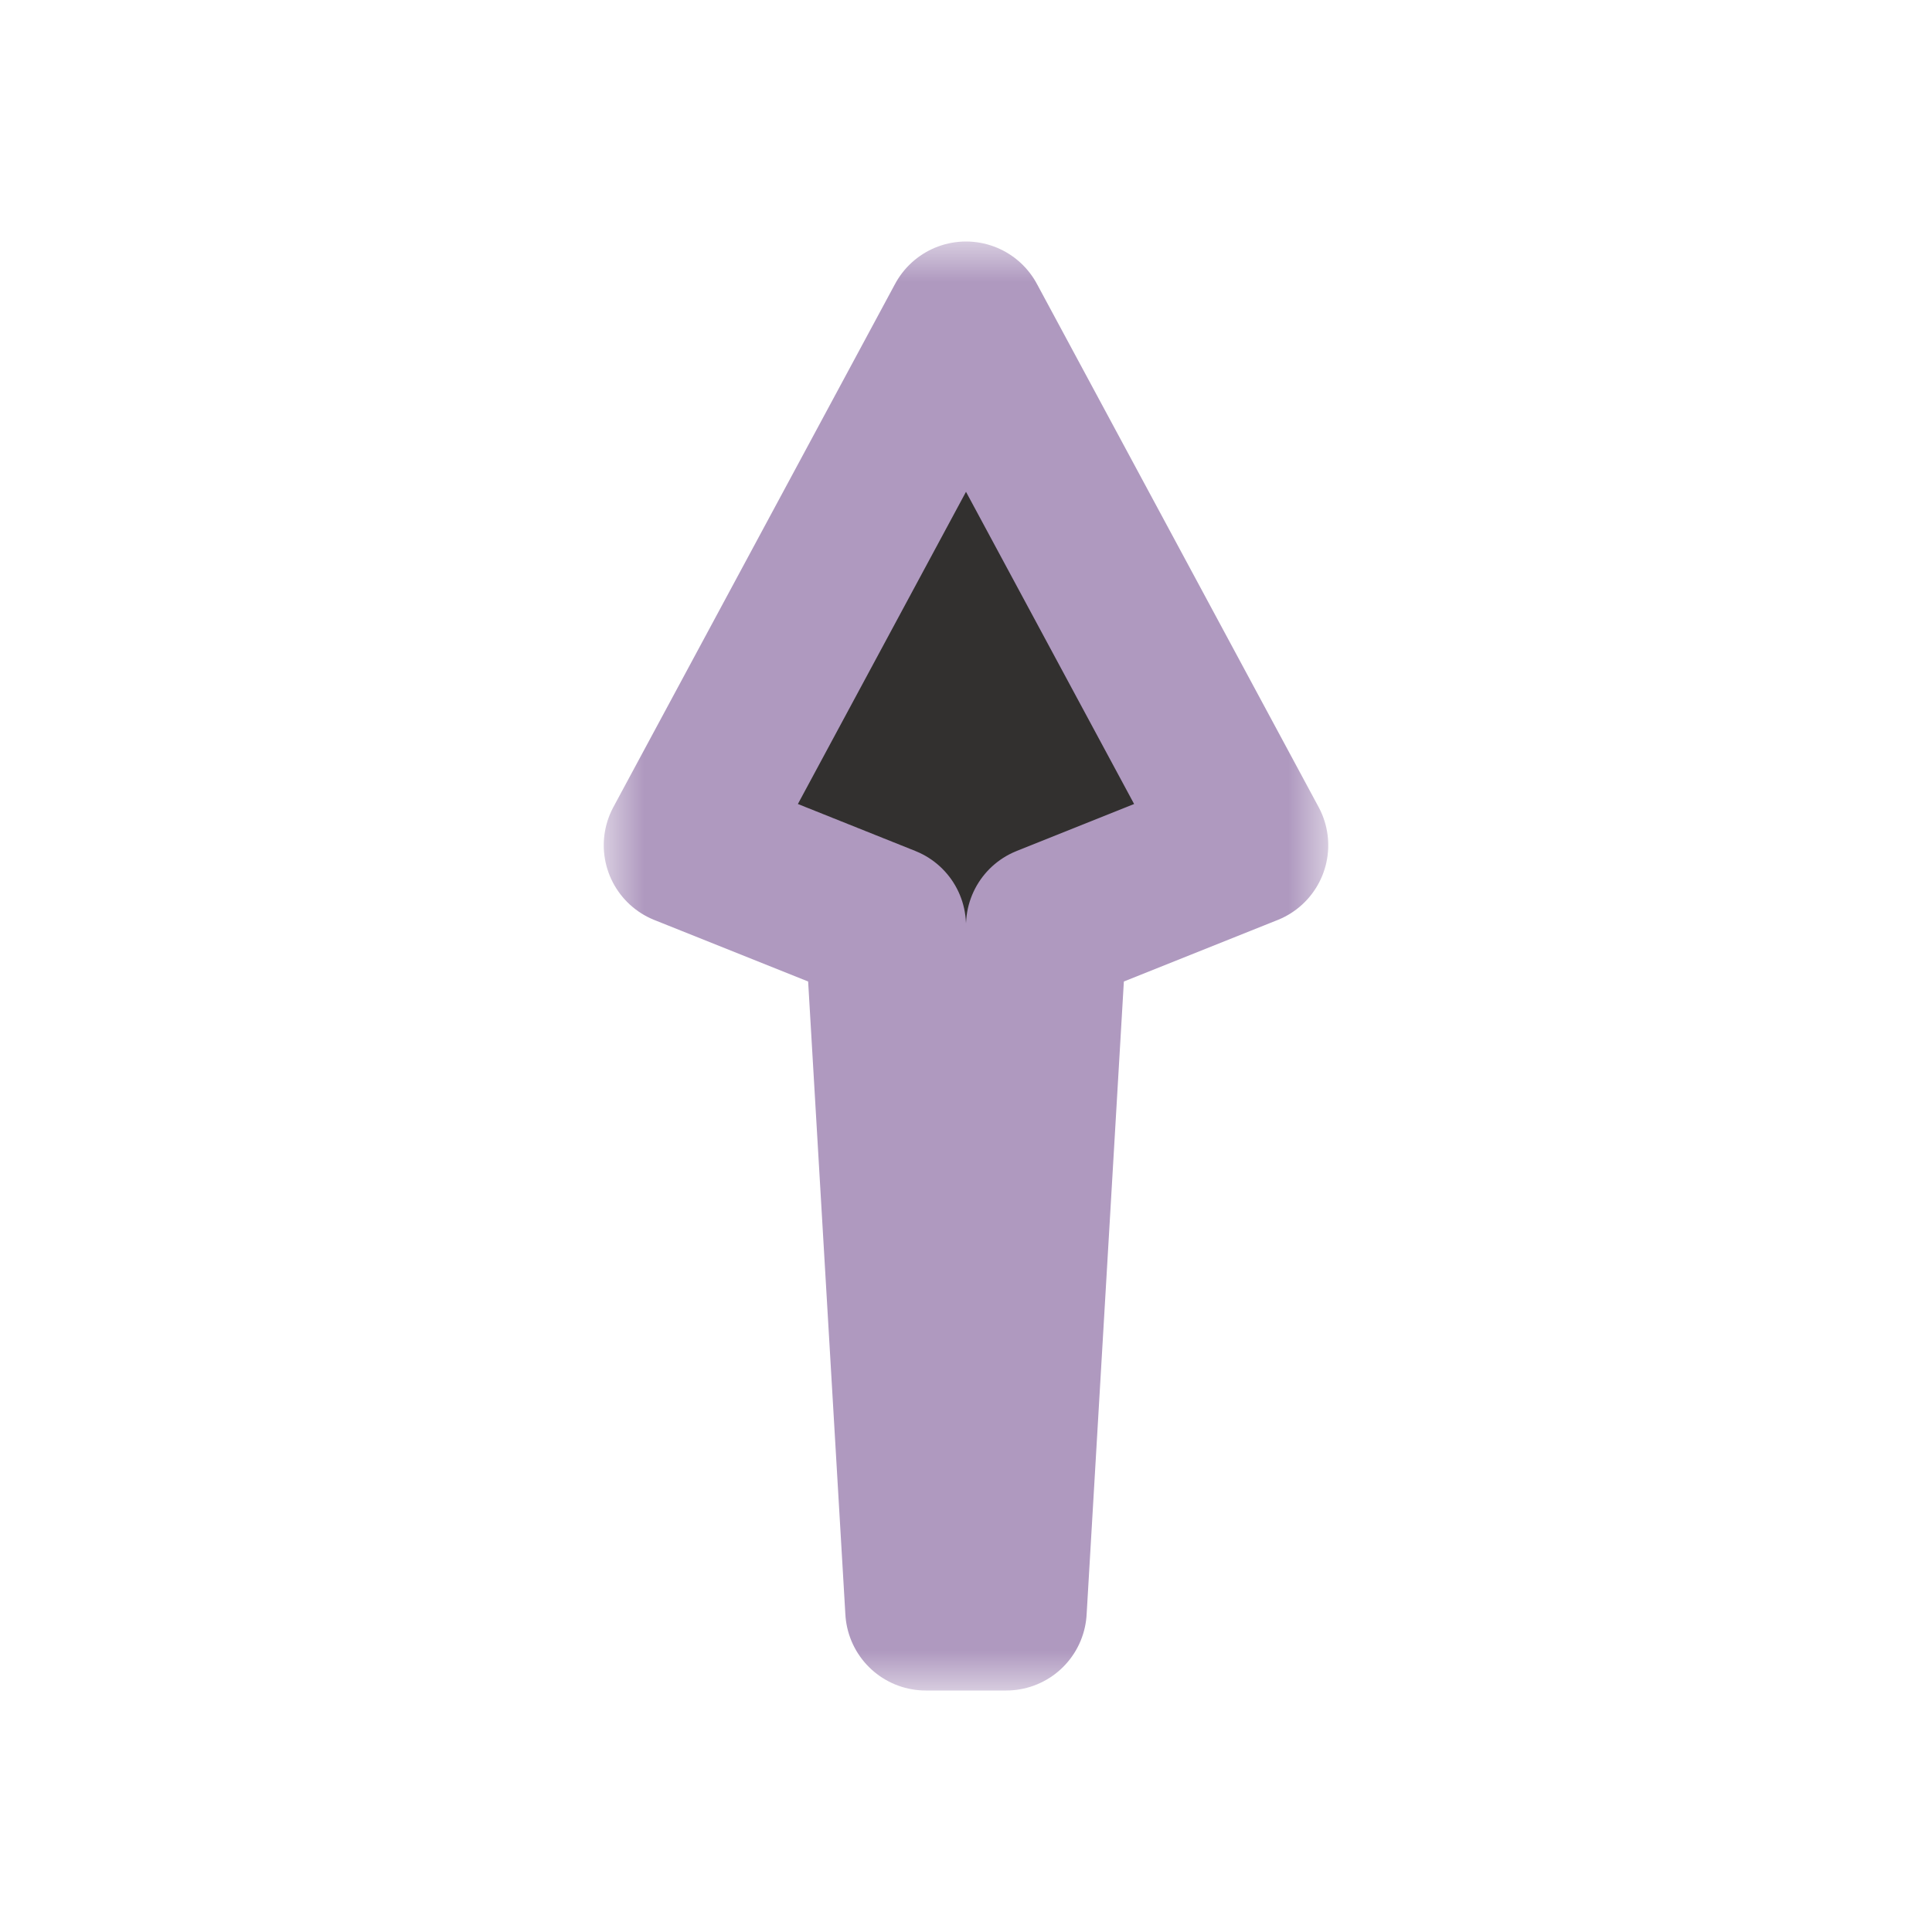 <svg width="24" height="24" viewBox="0 0 24 24" fill="none" xmlns="http://www.w3.org/2000/svg">
<g clip-path="url(#clip0_182_7081)" filter="url(#filter0_d_182_7081)">
<mask id="path-1-outside-1_182_7081" maskUnits="userSpaceOnUse" x="7.5" y="3" width="9" height="18" fill="black">
<rect fill="white" x="7.5" y="3" width="9" height="18"/>
<path d="M12 4L8.5 10.5L11 11.5L11.5 20H12.5L13 11.5L15.5 10.5L12 4Z"/>
</mask>
<path d="M12 4L8.5 10.5L11 11.5L11.5 20H12.5L13 11.5L15.5 10.5L12 4Z" fill="#32302F"/>
<path d="M12 4L8.5 10.5L11 11.5L11.5 20H12.5L13 11.5L15.5 10.5L12 4Z" stroke="#AF99BF" stroke-width="2" stroke-linejoin="round" mask="url(#path-1-outside-1_182_7081)"/>
</g>
<defs>
<filter id="filter0_d_182_7081" x="-2" y="-2" width="28" height="28" filterUnits="userSpaceOnUse" color-interpolation-filters="sRGB">
<feFlood flood-opacity="0" result="BackgroundImageFix"/>
<feColorMatrix in="SourceAlpha" type="matrix" values="0 0 0 0 0 0 0 0 0 0 0 0 0 0 0 0 0 0 127 0" result="hardAlpha"/>
<feOffset/>
<feGaussianBlur stdDeviation="1"/>
<feColorMatrix type="matrix" values="0 0 0 0 0 0 0 0 0 0 0 0 0 0 0 0 0 0 0.2 0"/>
<feBlend mode="normal" in2="BackgroundImageFix" result="effect1_dropShadow_182_7081"/>
<feBlend mode="normal" in="SourceGraphic" in2="effect1_dropShadow_182_7081" result="shape"/>
</filter>
<clipPath id="clip0_182_7081">
<rect width="24" height="24" fill="white"/>
</clipPath>
</defs>
</svg>
